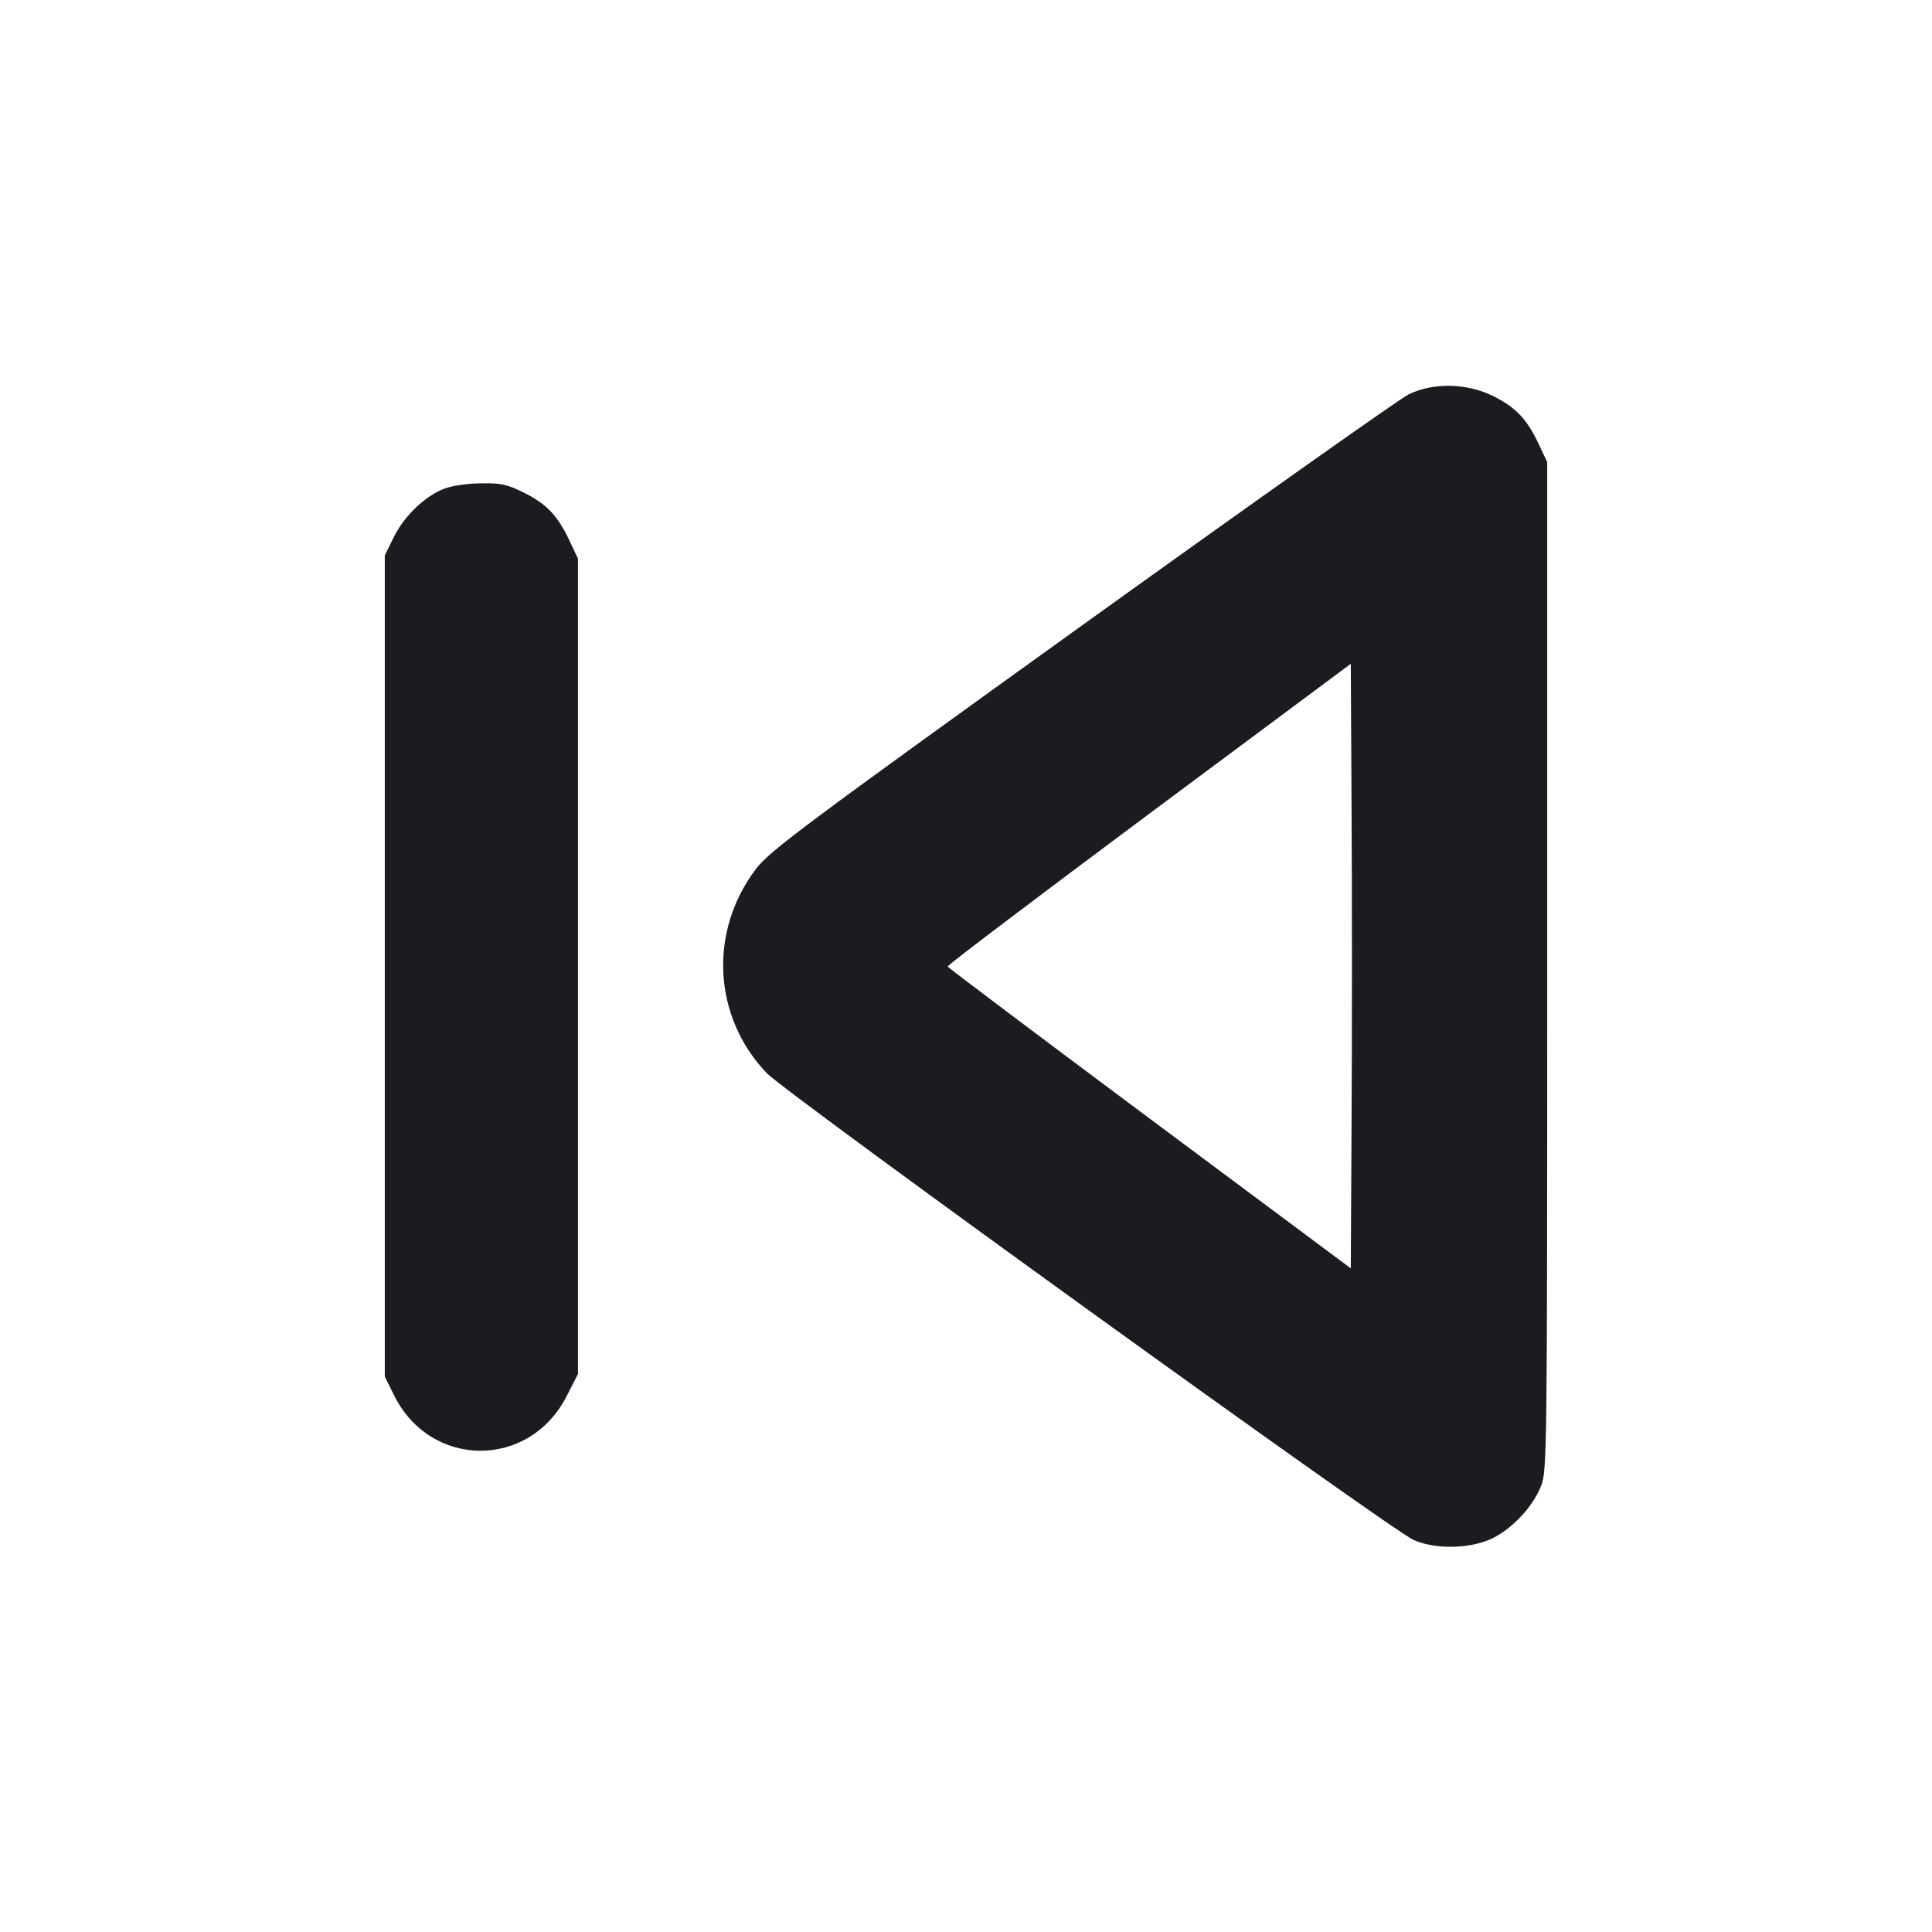 <svg width="12" height="12" viewBox="0 0 12 12" fill="none" xmlns="http://www.w3.org/2000/svg"><path d="M8.750 2.449 C 8.695 2.476,7.782 3.122,6.720 3.885 C 4.997 5.124,4.780 5.286,4.697 5.395 C 4.400 5.785,4.428 6.315,4.762 6.665 C 4.887 6.795,8.636 9.501,8.780 9.565 C 8.910 9.623,9.118 9.621,9.254 9.562 C 9.384 9.505,9.521 9.361,9.572 9.229 C 9.609 9.133,9.610 9.037,9.610 6.000 L 9.610 2.870 9.558 2.760 C 9.485 2.604,9.416 2.531,9.276 2.461 C 9.112 2.379,8.903 2.375,8.750 2.449 M2.766 3.033 C 2.646 3.075,2.511 3.203,2.446 3.336 L 2.390 3.450 2.390 6.000 L 2.390 8.550 2.446 8.663 C 2.671 9.123,3.287 9.128,3.520 8.671 L 3.590 8.534 3.590 6.002 L 3.590 3.470 3.538 3.360 C 3.465 3.204,3.396 3.131,3.256 3.061 C 3.152 3.009,3.112 3.000,2.992 3.002 C 2.914 3.002,2.812 3.016,2.766 3.033 M8.395 6.939 L 8.390 7.878 7.140 6.947 C 6.453 6.435,5.888 6.010,5.886 6.003 C 5.883 5.996,6.446 5.570,7.136 5.056 L 8.390 4.123 8.395 5.061 C 8.398 5.578,8.398 6.423,8.395 6.939 " fill="#1A1C1F" stroke="none" fill-rule="evenodd"></path></svg>